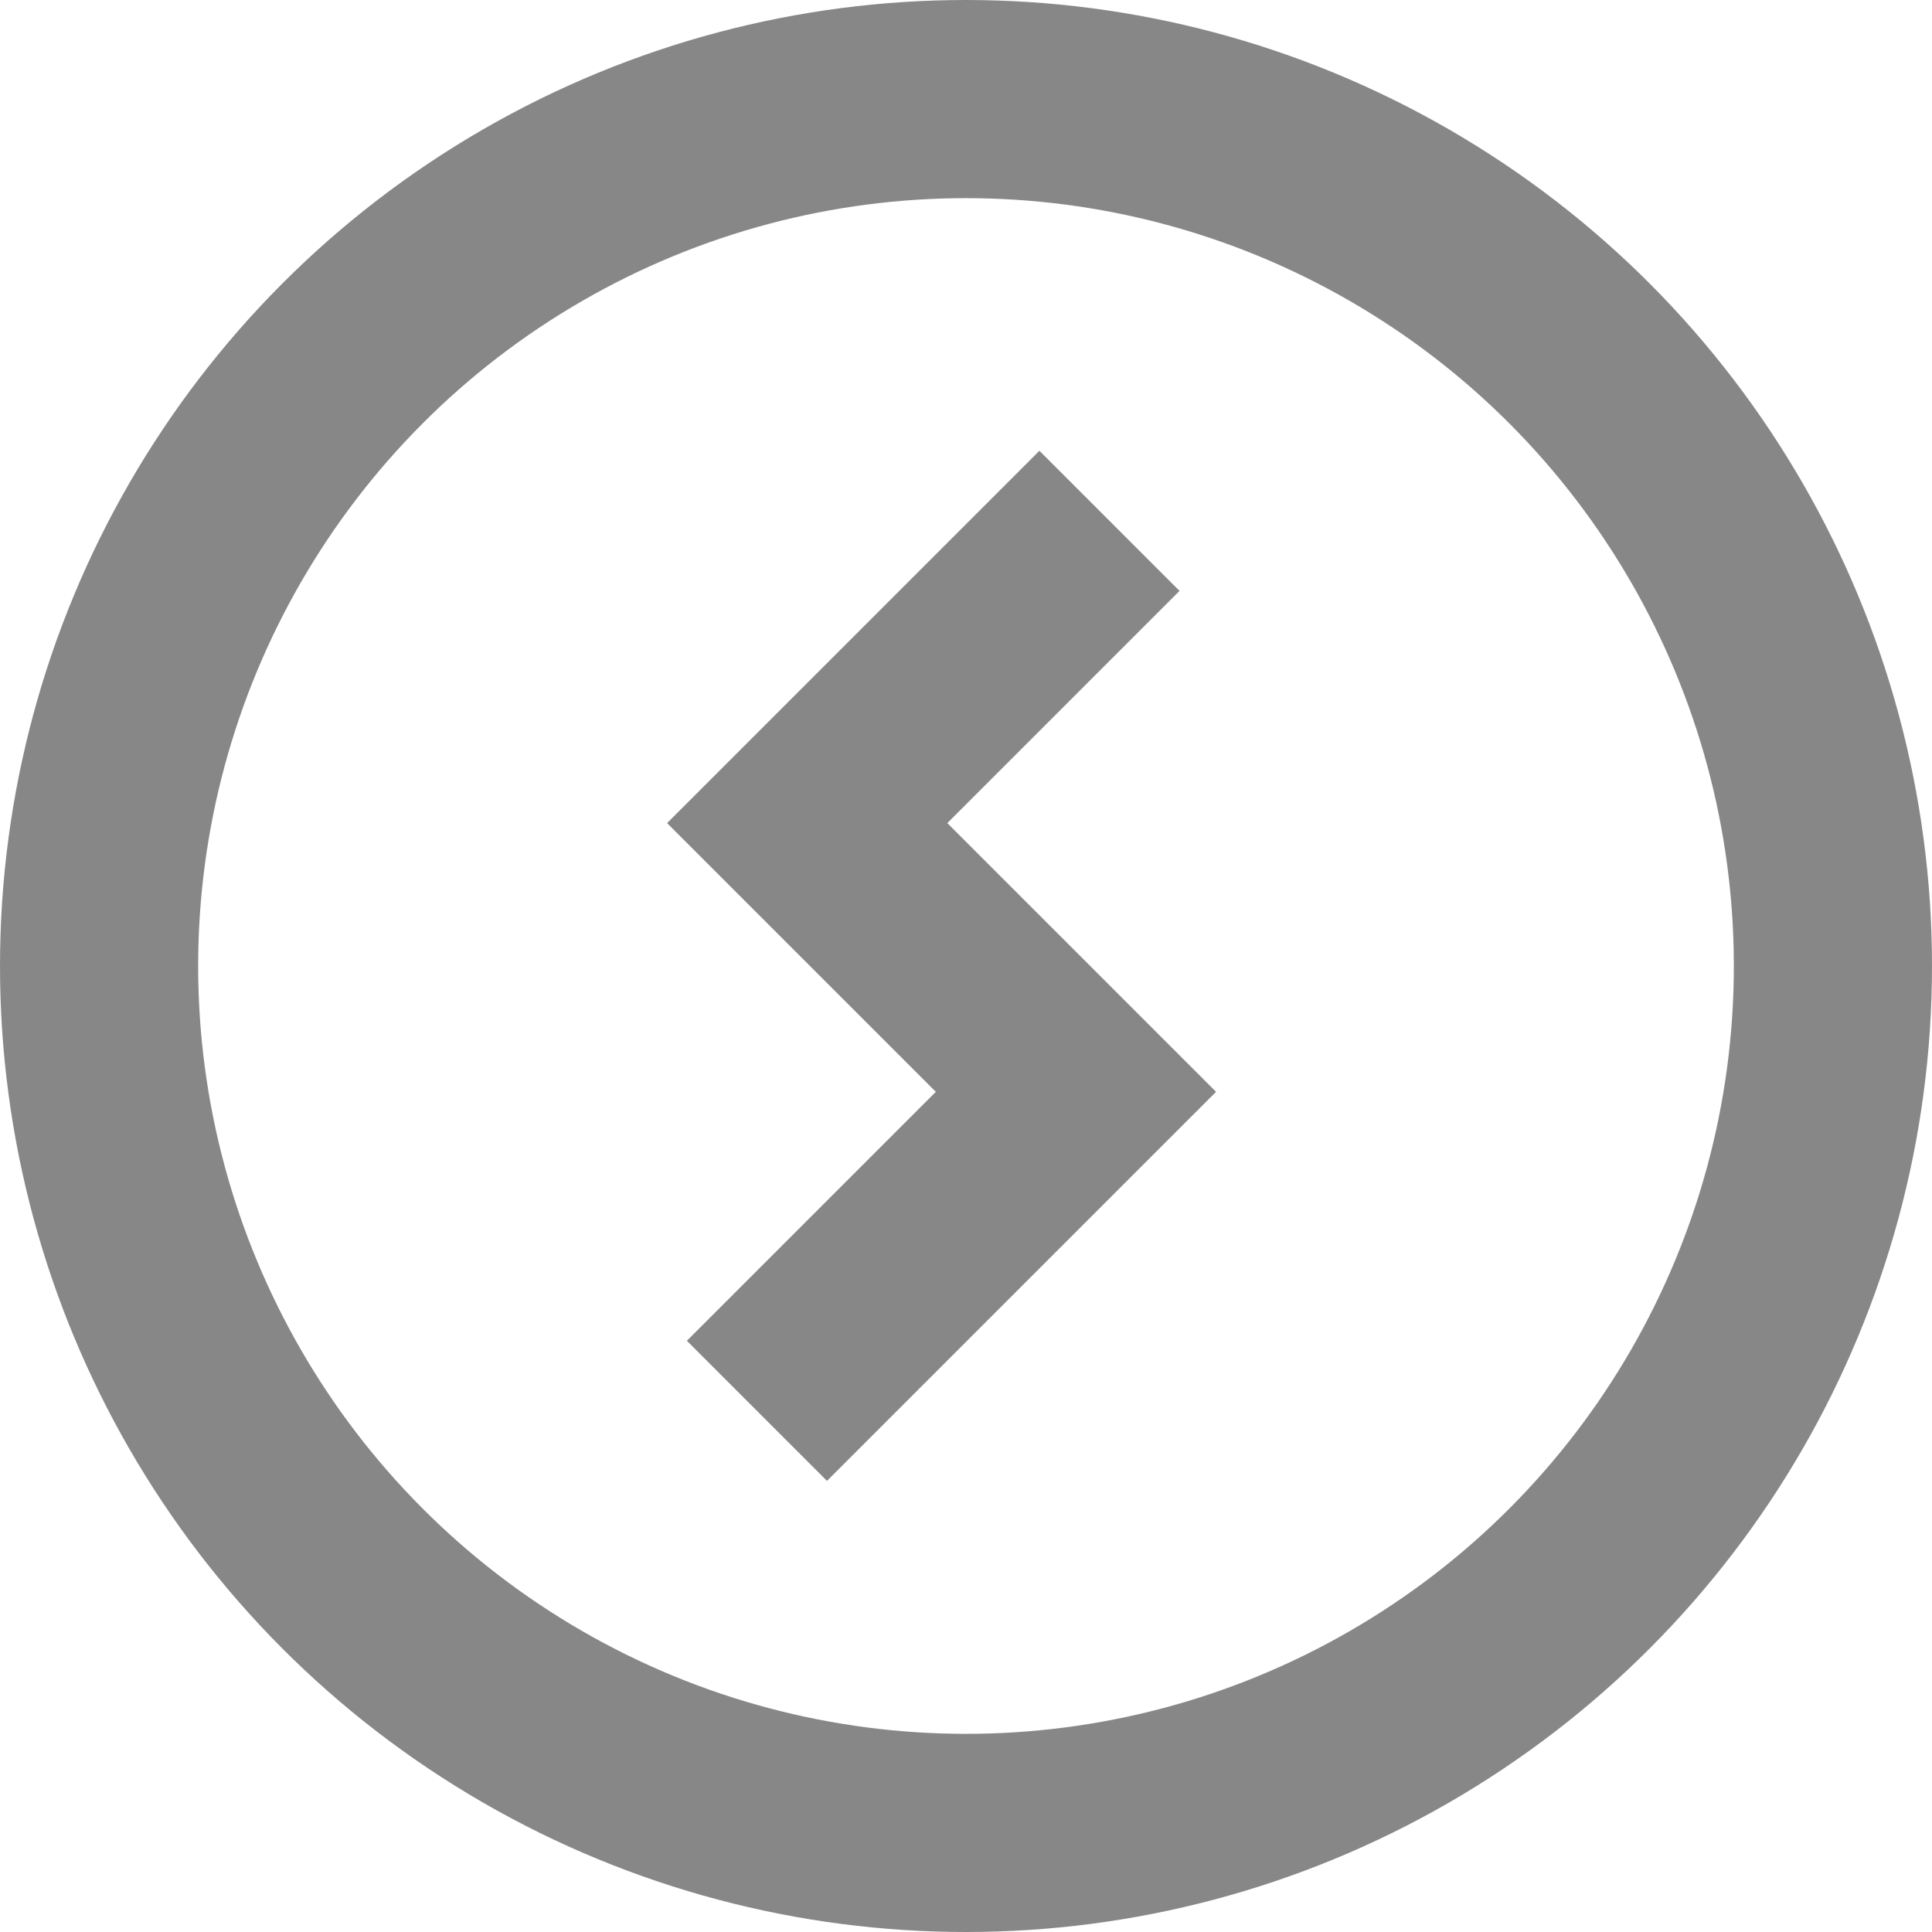 <svg xmlns="http://www.w3.org/2000/svg" width="39" height="39" viewBox="0 0 39 39"><g transform="translate(-171 -1472)"><g transform="translate(-188 130.356)"><g transform="translate(359 1341.644)" fill="none" stroke="#878787" stroke-width="4"><circle cx="19.5" cy="19.5" r="19.5" stroke="none"/><circle cx="19.5" cy="19.5" r="17.5" fill="none"/></g><path d="M372,1350.814v8.629h7.672v9.107" transform="translate(1073.522 133.944) rotate(45)" fill="none" stroke="#878787" stroke-width="4"/></g></g></svg>